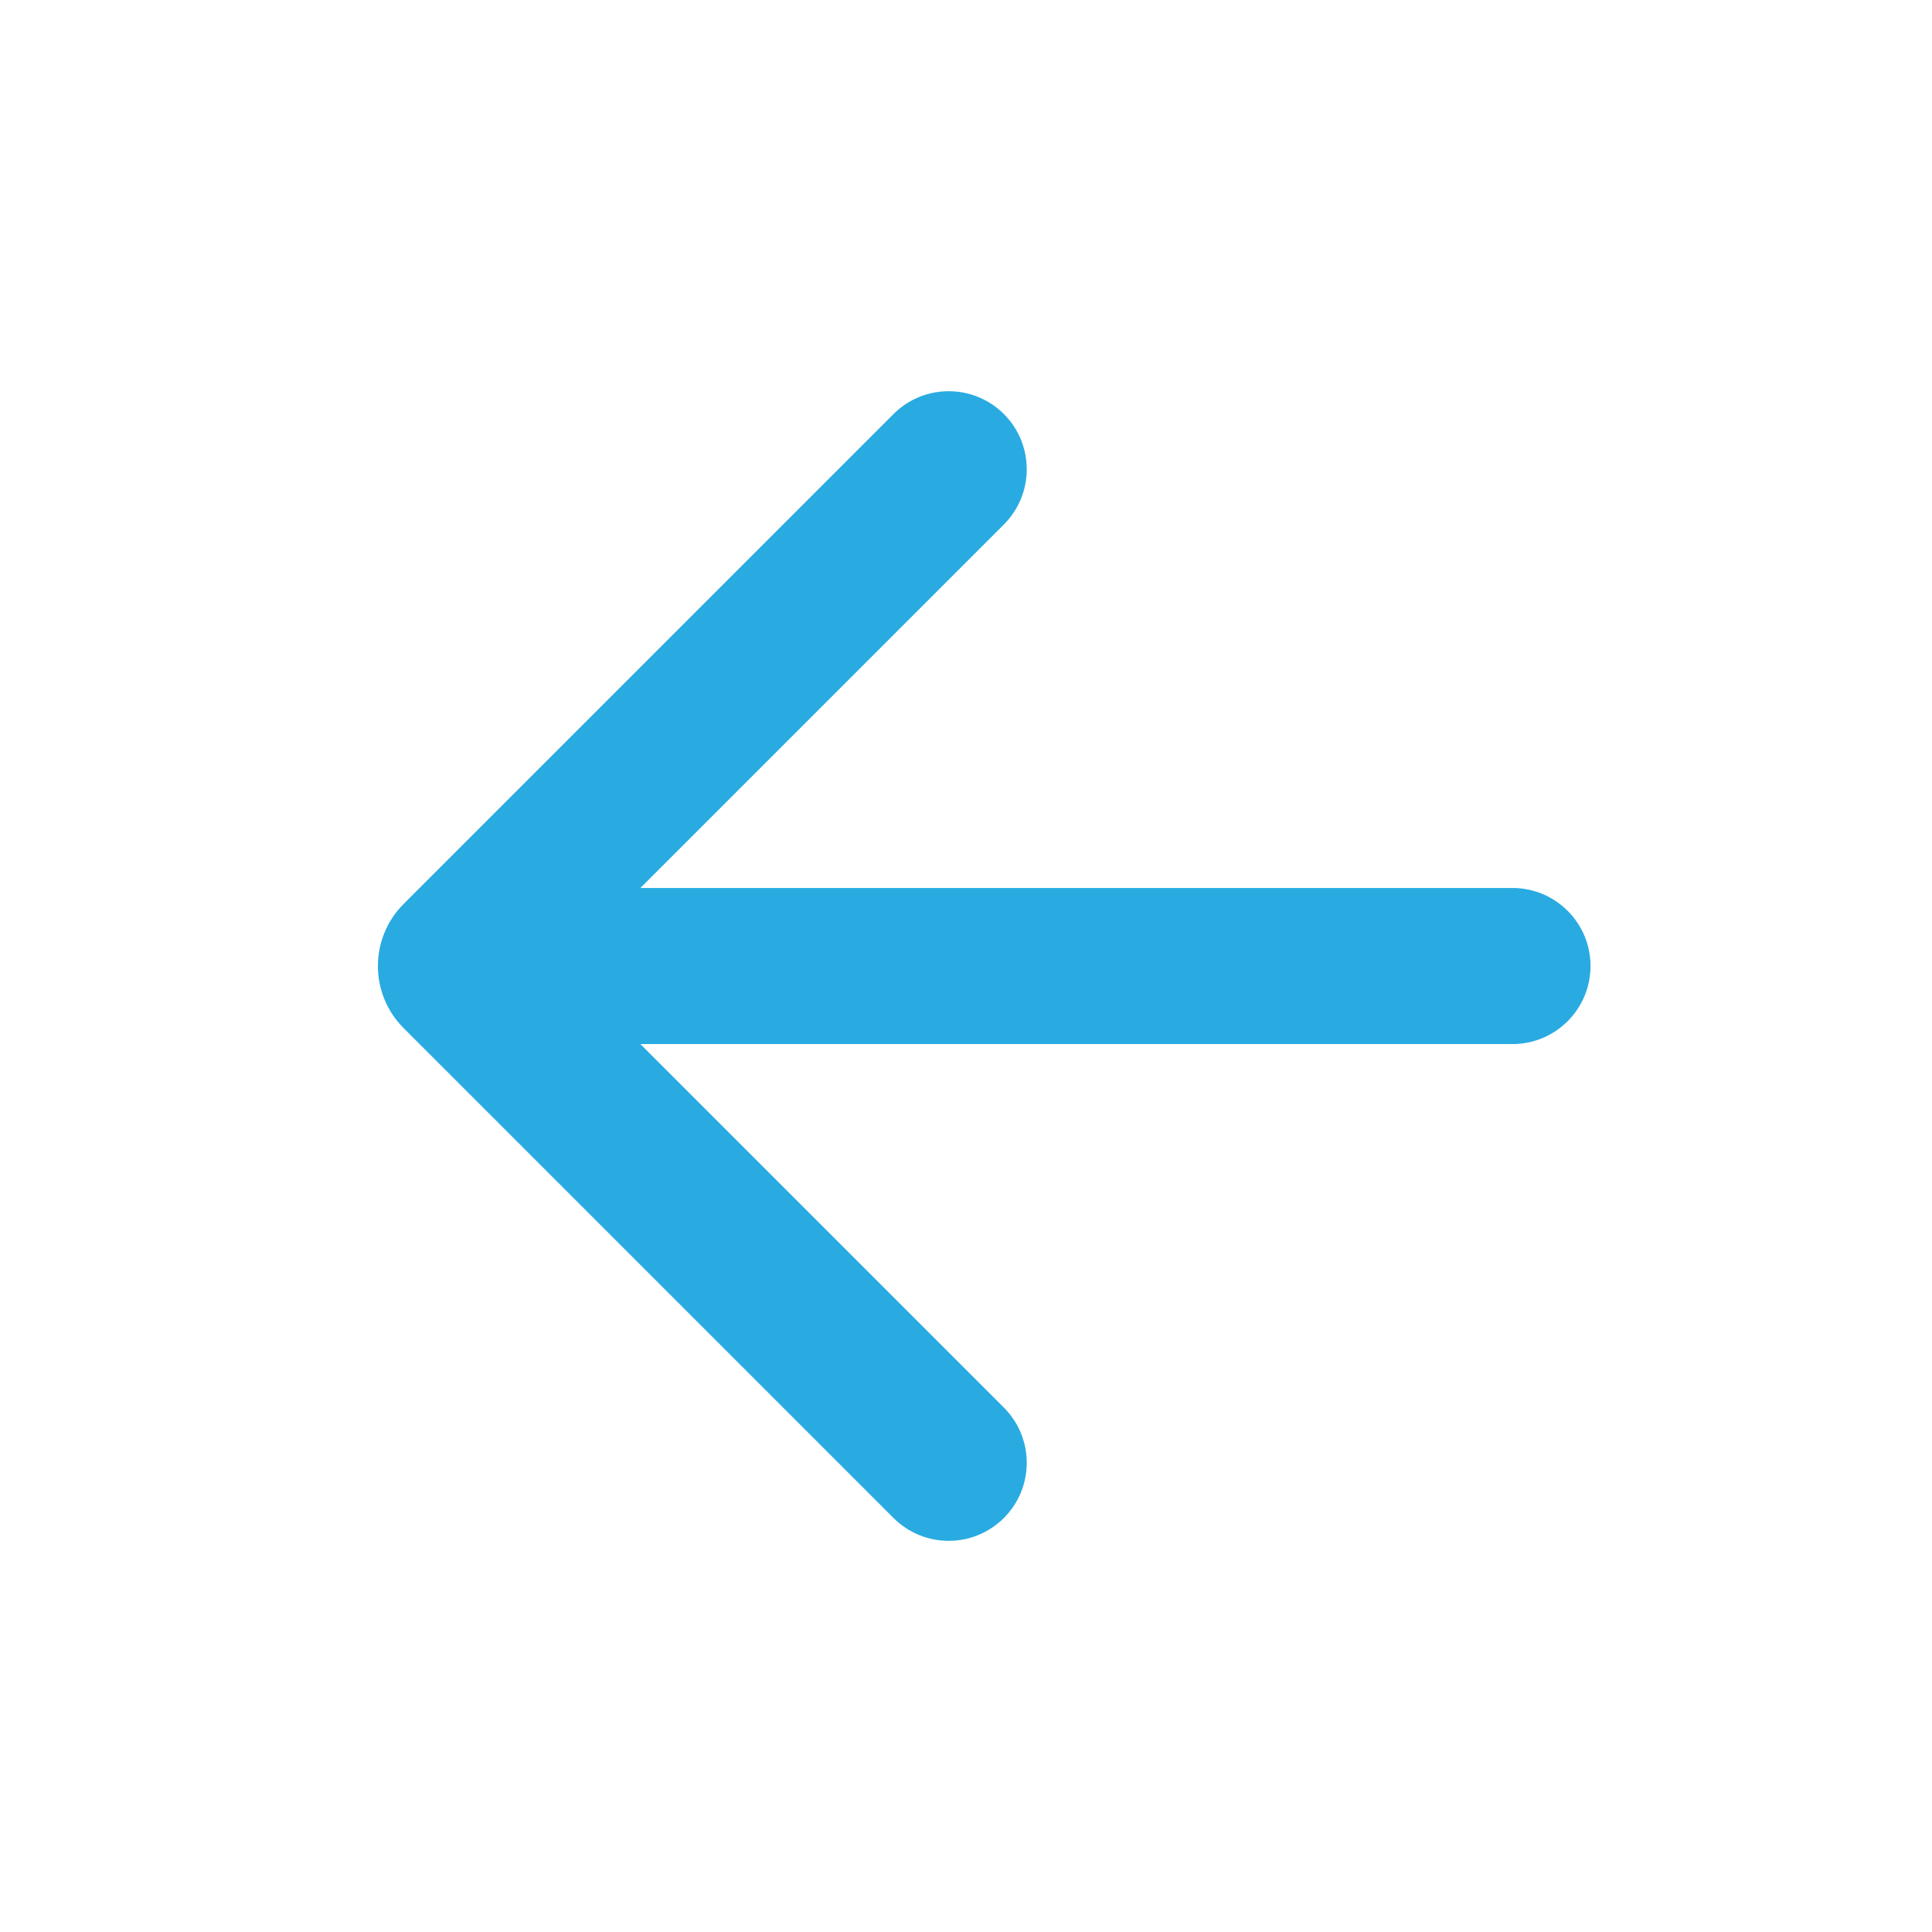<svg width="44" height="44" viewBox="0 0 44 44" fill="none" xmlns="http://www.w3.org/2000/svg">
<path d="M14.584 20.223H34.445C35.427 20.223 36.223 21.019 36.223 22C36.223 22.982 35.427 23.778 34.445 23.778H14.584L22.863 32.057C23.557 32.752 23.557 33.877 22.863 34.571C22.169 35.265 21.043 35.265 20.349 34.571L9.193 23.415C8.411 22.634 8.411 21.367 9.193 20.586L20.349 9.43C21.043 8.736 22.169 8.736 22.863 9.43C23.557 10.124 23.557 11.249 22.863 11.944L14.584 20.223Z" fill="#29ABE2"/>
</svg>
